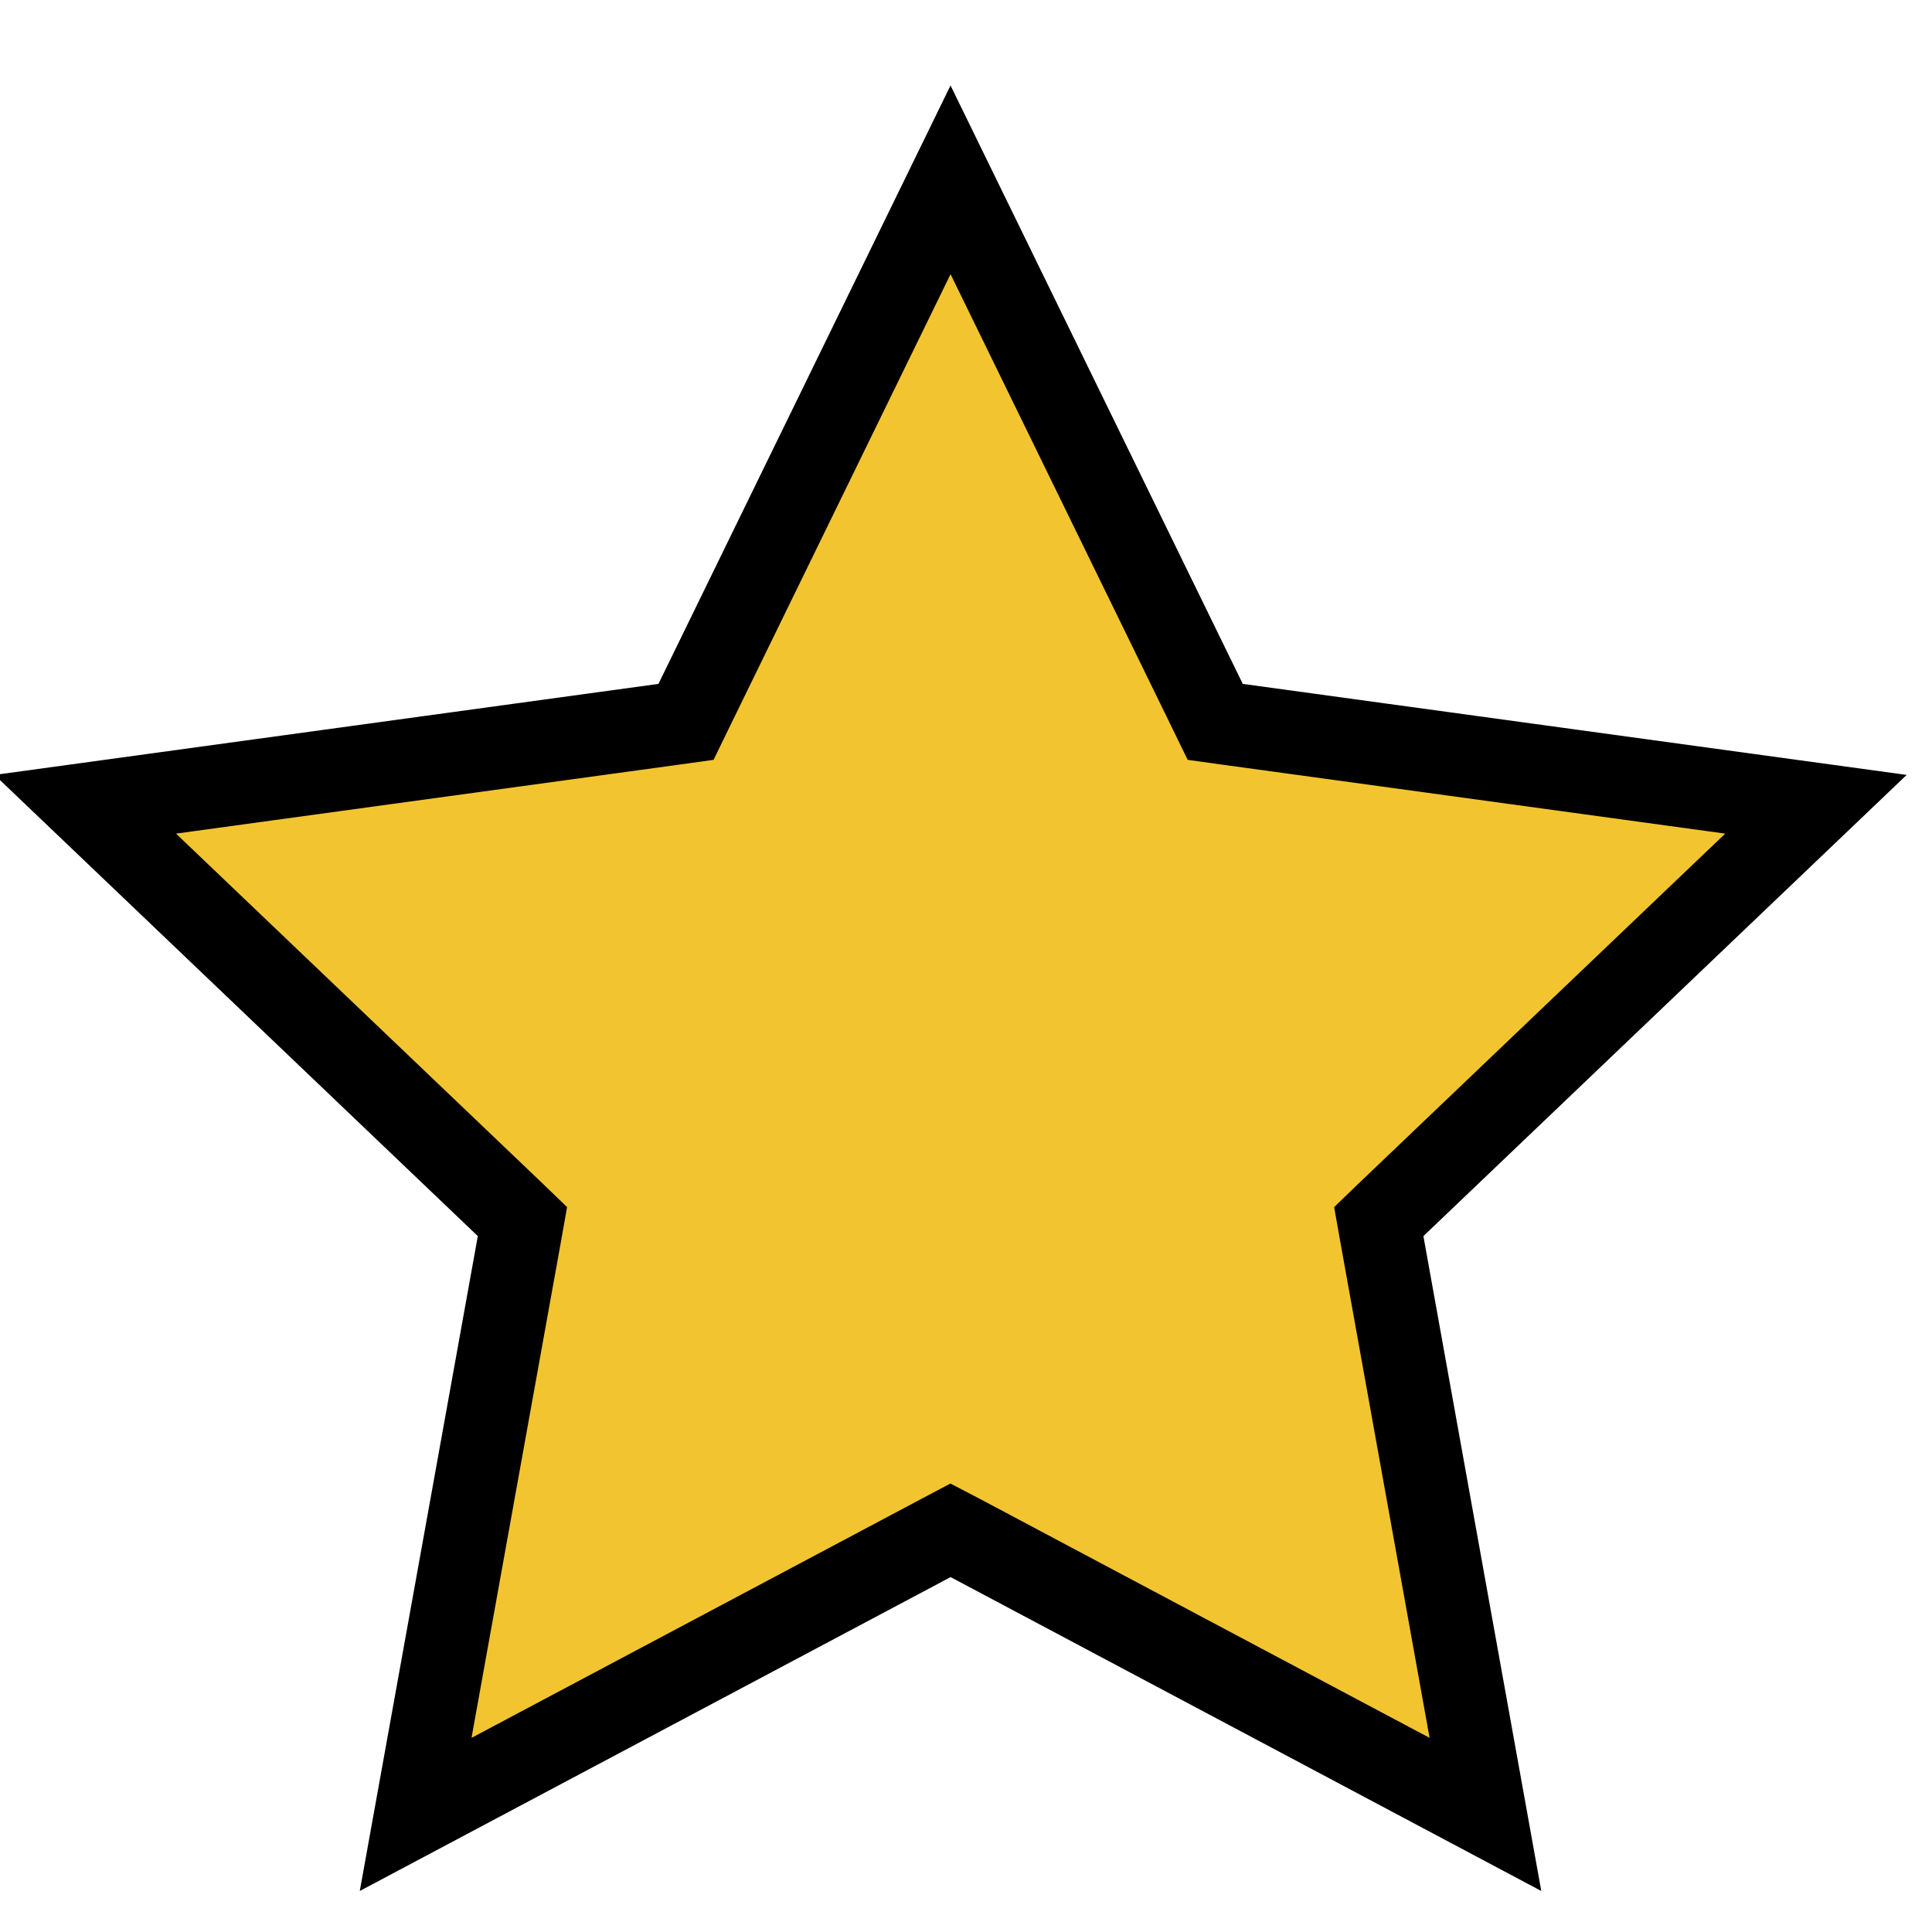 <svg viewBox="0 0 14 14" fill="none" xmlns="http://www.w3.org/2000/svg">
    <path
        d="M6.888 1.303L8.771 5.159L8.806 5.231L8.885 5.242L13.159 5.828L10.049 8.796L9.991 8.852L10.005 8.931L10.764 13.148L6.959 11.126L6.888 11.089L6.818 11.126L3.012 13.148L3.772 8.931L3.786 8.852L3.728 8.796L0.618 5.828L4.892 5.242L4.971 5.231L5.006 5.159L6.888 1.303Z"
        fill="#F2C530" stroke="black" stroke-width="0.6" />
</svg>